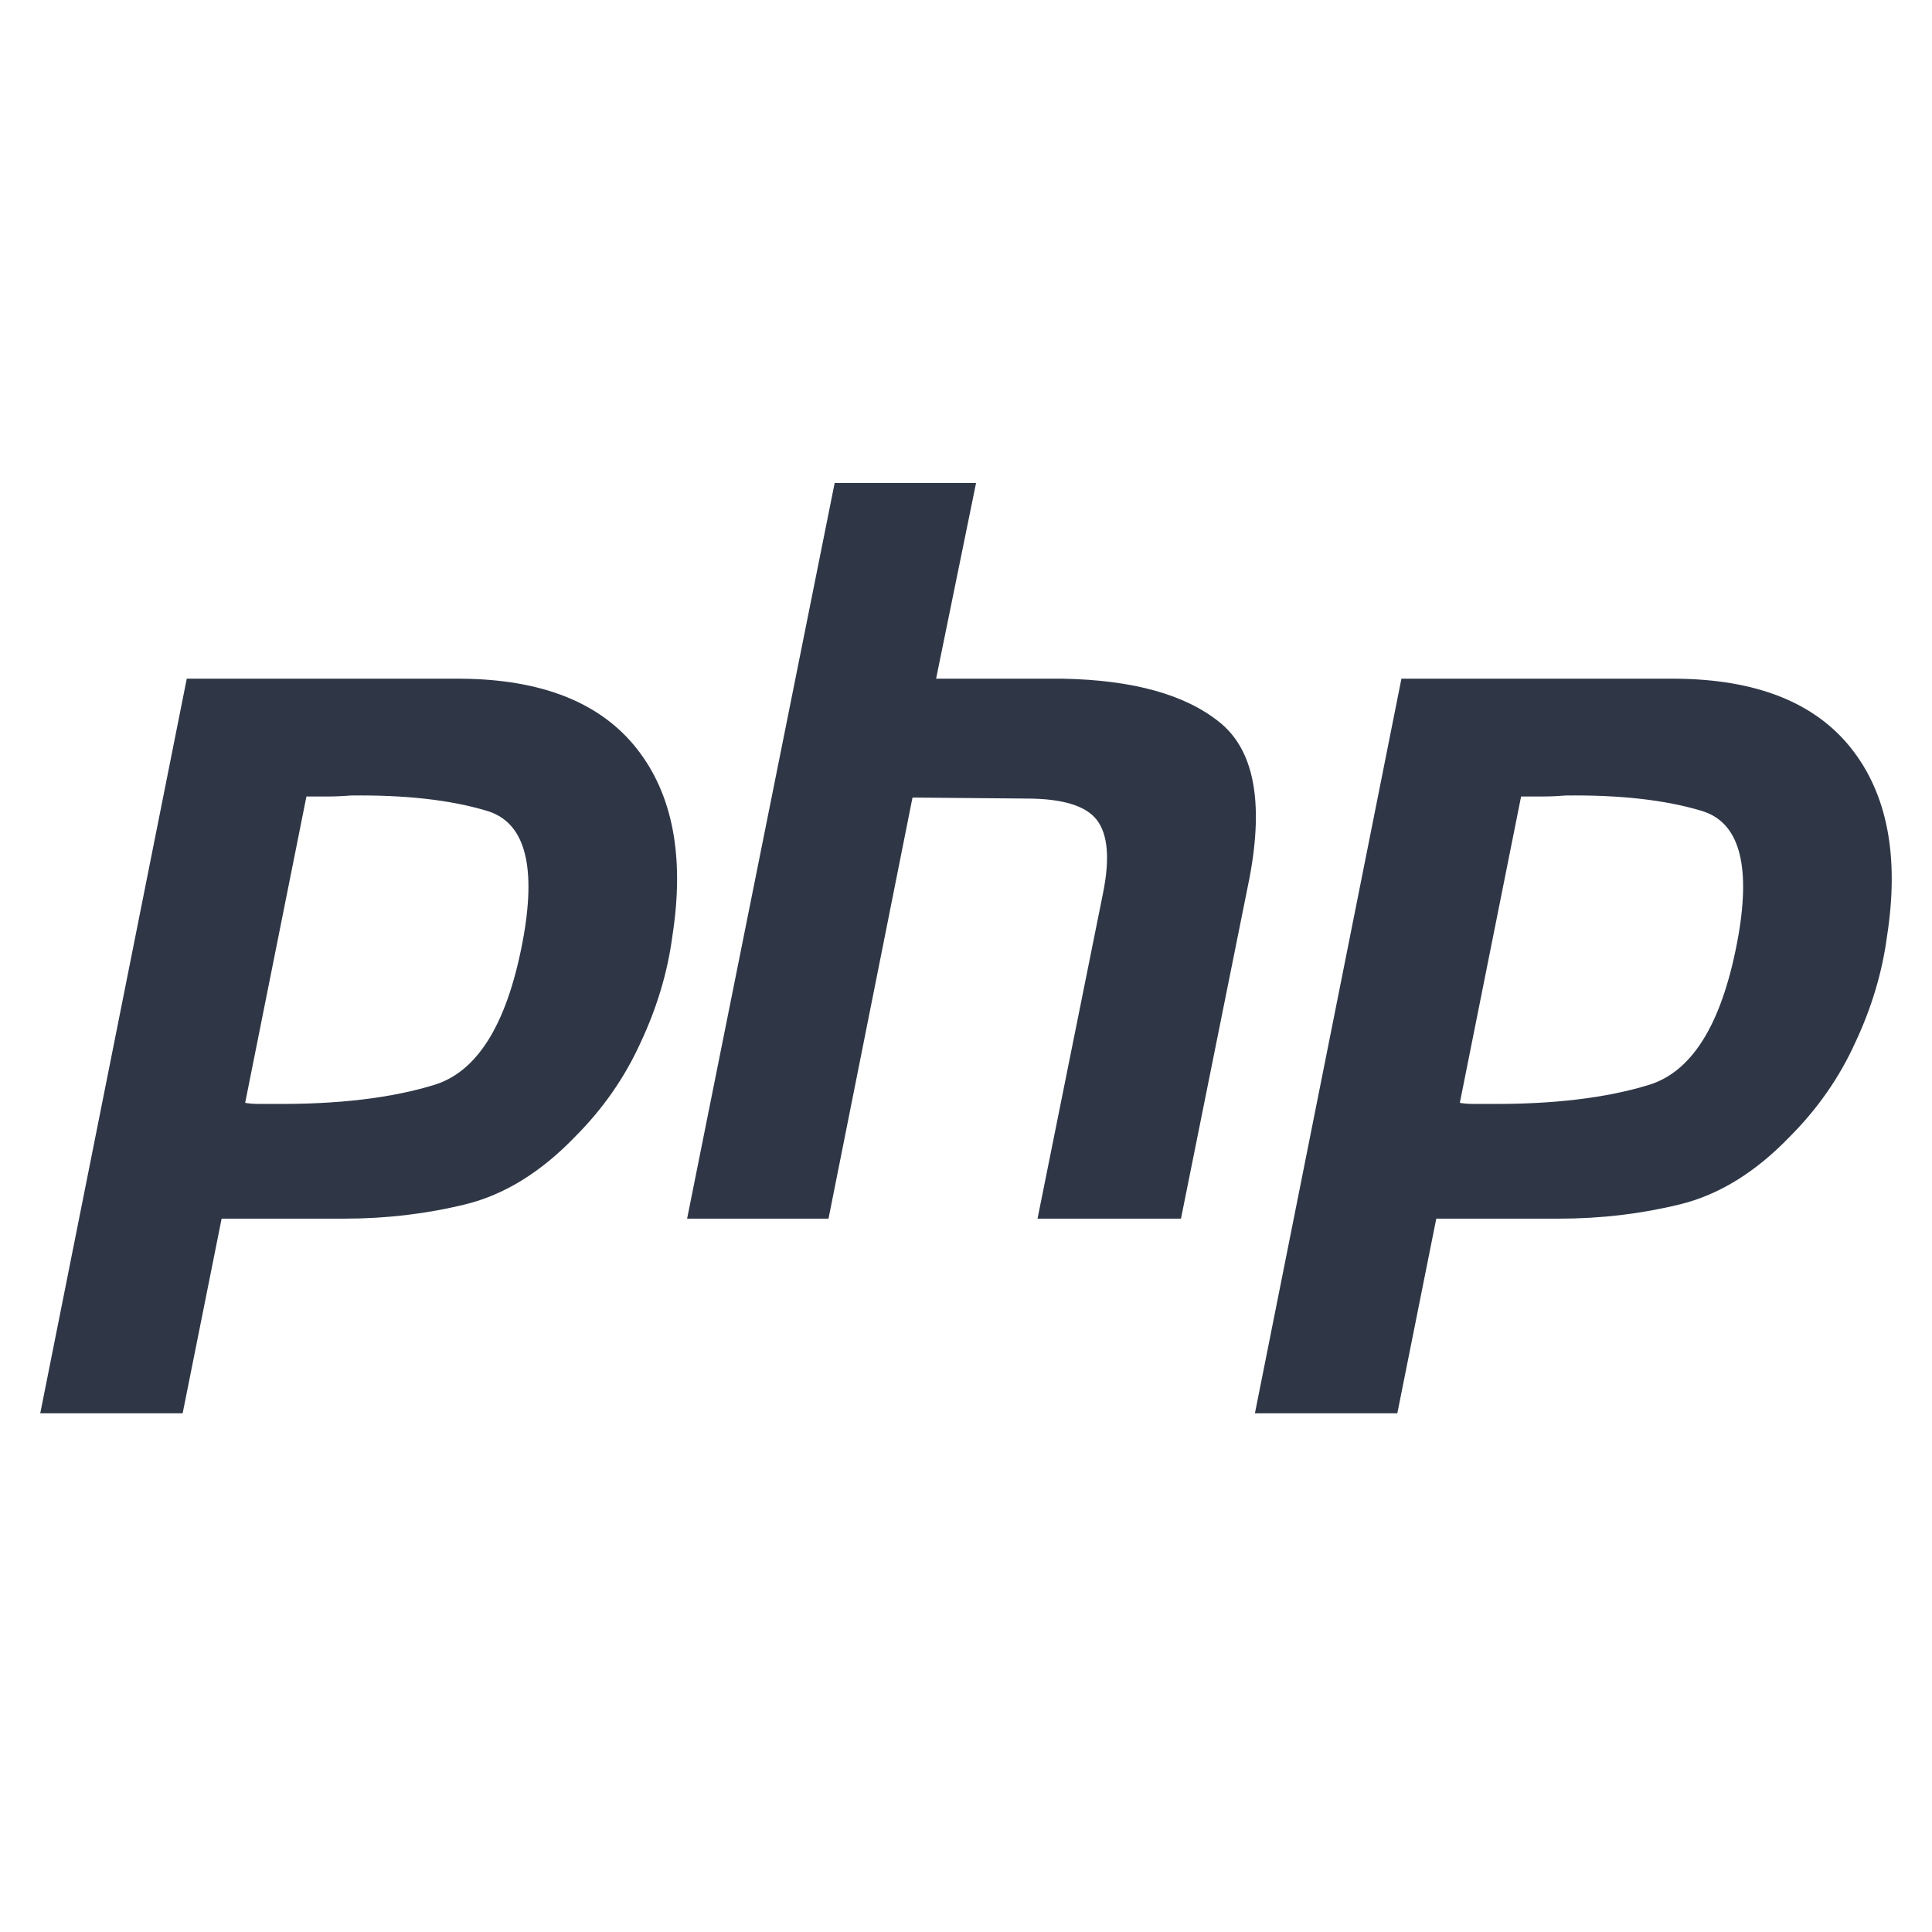 <svg width="48" height="48" viewBox="0 0 48 48" fill="none" xmlns="http://www.w3.org/2000/svg">
    <path fill-rule="evenodd" clip-rule="evenodd"
          d="M20.737 12H24.25L23.257 16.862H26.413C28.144 16.896 29.434 17.252 30.283 17.931C31.148 18.61 31.403 19.9 31.046 21.8L29.341 30.277H25.777L27.406 22.182C27.576 21.333 27.525 20.731 27.253 20.375C26.982 20.018 26.397 19.84 25.497 19.84L22.671 19.815L20.584 30.277H17.071L20.737 12ZM4.64 16.862H11.462C13.464 16.879 14.915 17.456 15.815 18.593C16.715 19.73 17.011 21.282 16.706 23.251C16.587 24.151 16.324 25.033 15.917 25.899C15.526 26.764 14.984 27.544 14.288 28.241C13.439 29.123 12.531 29.683 11.564 29.921C10.597 30.158 9.595 30.277 8.56 30.277H5.506L4.538 35.113H1L4.64 16.862ZM6.091 27.4L7.613 19.789H8.127C8.314 19.789 8.509 19.781 8.713 19.764C10.071 19.747 11.199 19.874 12.098 20.146C13.015 20.417 13.32 21.444 13.015 23.226C12.642 25.347 11.912 26.586 10.826 26.942C9.74 27.282 8.382 27.443 6.753 27.426H6.397C6.295 27.426 6.193 27.417 6.091 27.4ZM41.64 16.862H34.818L31.178 35.113H34.716L35.684 30.277H38.738C39.773 30.277 40.775 30.158 41.742 29.921C42.709 29.683 43.617 29.123 44.466 28.241C45.161 27.544 45.704 26.764 46.095 25.899C46.502 25.033 46.765 24.151 46.884 23.251C47.189 21.282 46.892 19.73 45.993 18.593C45.093 17.456 43.642 16.879 41.64 16.862ZM37.791 19.789L36.269 27.4C36.371 27.417 36.473 27.426 36.574 27.426H36.931C38.56 27.443 39.918 27.282 41.004 26.942C42.09 26.586 42.82 25.347 43.193 23.226C43.498 21.444 43.193 20.417 42.276 20.146C41.377 19.874 40.249 19.747 38.891 19.764C38.687 19.781 38.492 19.789 38.305 19.789H37.791Z"
          fill="#2F3747"/>
</svg>
